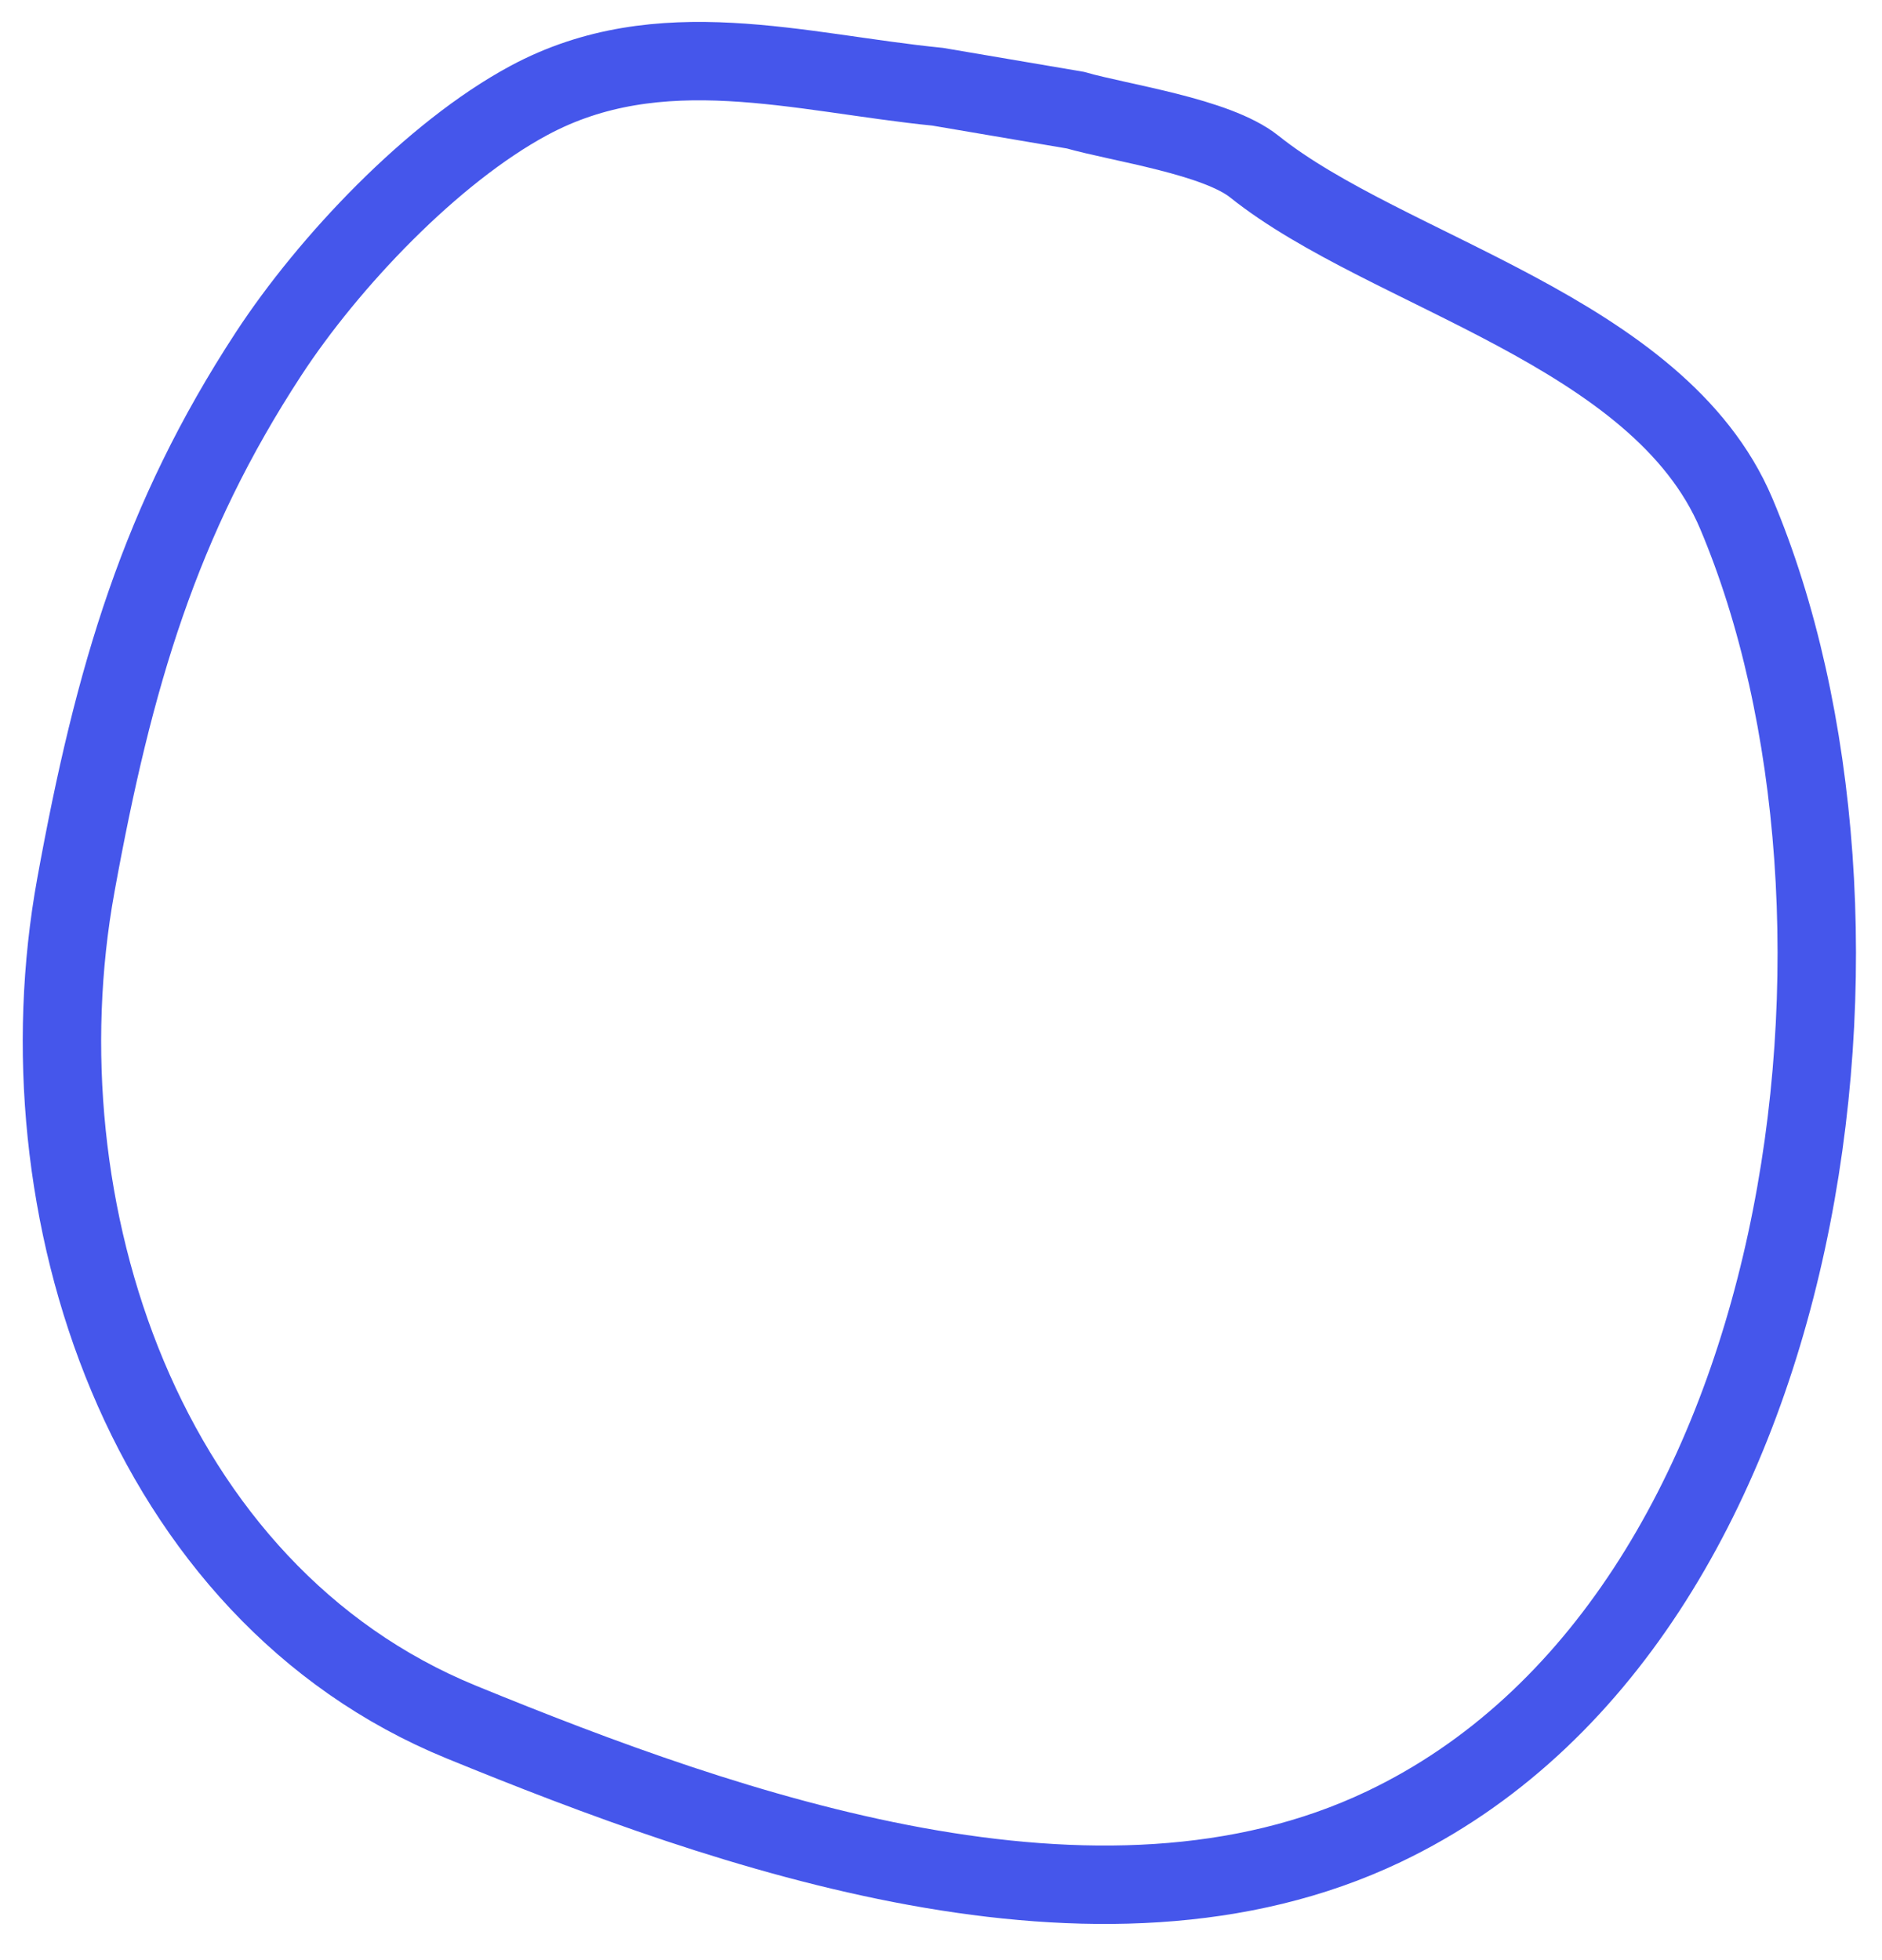 <svg width="48" height="50" viewBox="0 0 48 50" fill="none" xmlns="http://www.w3.org/2000/svg">
<path d="M13.487 2.564C16.83 0.764 20.379 1.86 23.916 2.213L27.427 2.81C28.581 3.14 31.025 3.477 31.992 4.25C35.375 6.956 42.309 8.435 44.282 13.098C48.57 23.235 46.411 41.302 35.293 46.596C28.014 50.063 18.599 46.723 11.767 43.928C3.677 40.618 0.436 30.822 1.935 22.579C2.904 17.25 4.085 13.255 6.851 9.025C8.38 6.687 11.024 3.891 13.487 2.564Z" stroke="#4556EB" stroke-width="2" stroke-linecap="round"/>
</svg>
